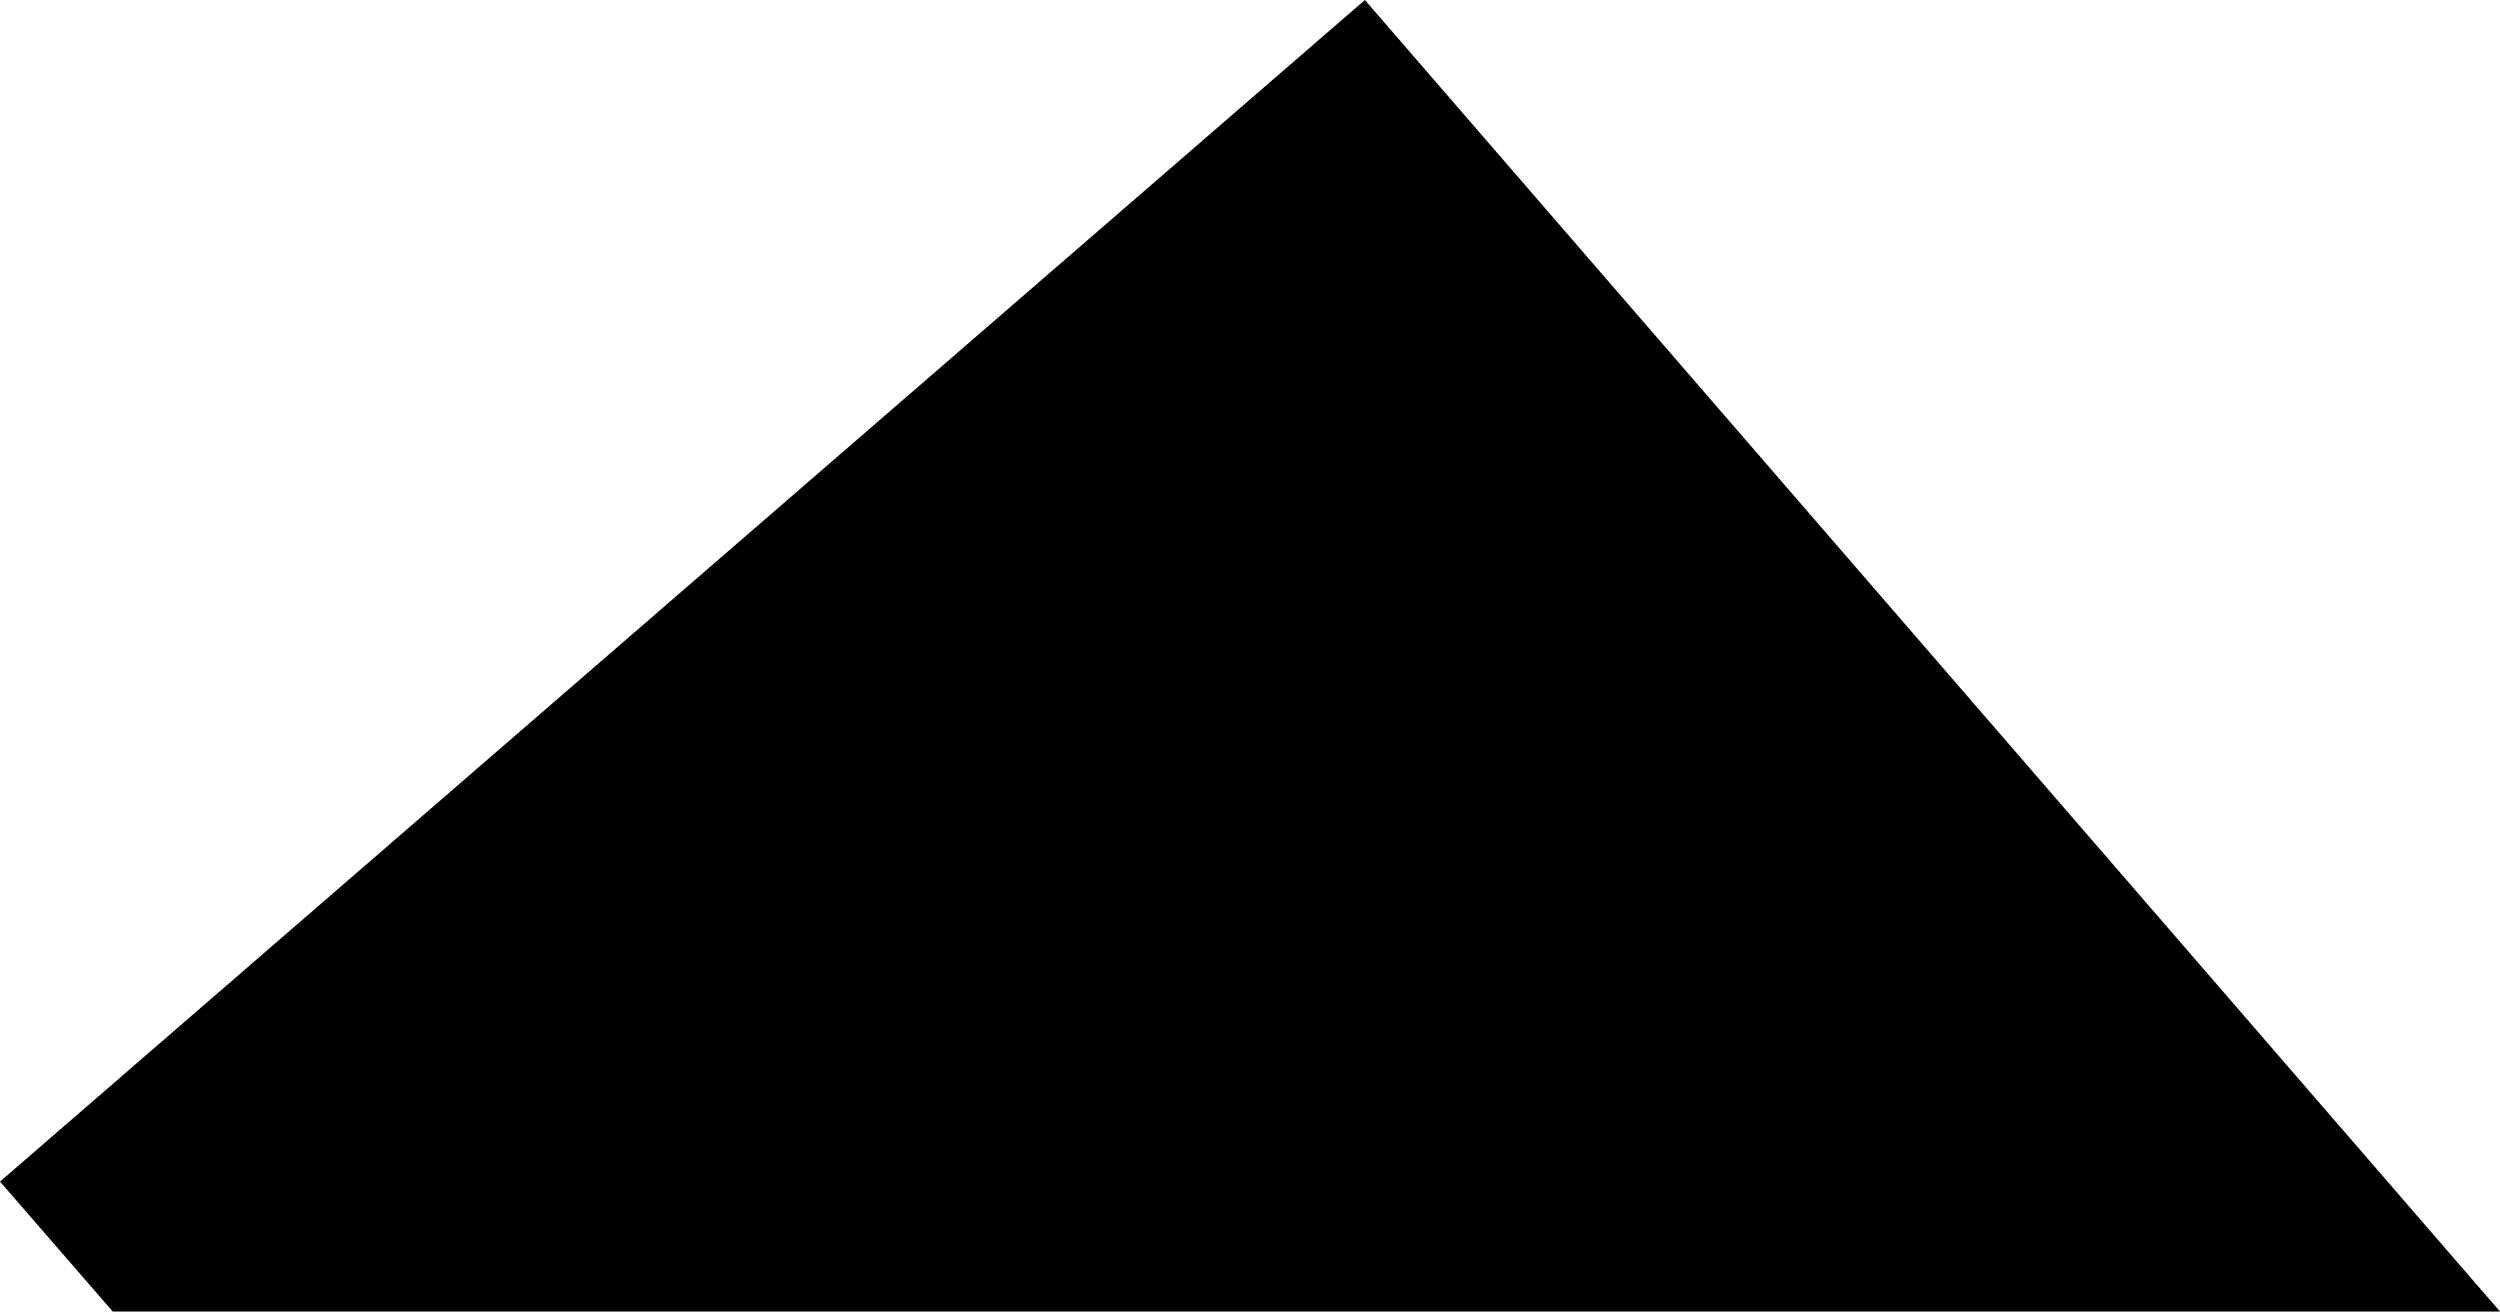 <?xml version="1.0" encoding="utf-8"?>
<!-- Generator: Fusion 360, Shaper Origin Export Add-In, Version 1.6.3  -->
<svg xmlns="http://www.w3.org/2000/svg" xmlns:xlink="http://www.w3.org/1999/xlink" xmlns:shaper="http://www.shapertools.com/namespaces/shaper" shaper:fusionaddin="version:1.6.3" width="2.905cm" height="1.524cm" version="1.1" x="0cm" y="0cm" viewBox="0 0 2.905 1.524" enable-background="new 0 0 2.905 1.524" xml:space="preserve"><path d="M0,0 L2.774,-0 1.455,1.524 -0.131,0.151 -0,0z" transform="matrix(1,0,0,-1,0.131,1.524)" fill="rgb(0,0,0)" shaper:cutDepth="0" stroke-linecap="round" stroke-linejoin="round" /></svg>